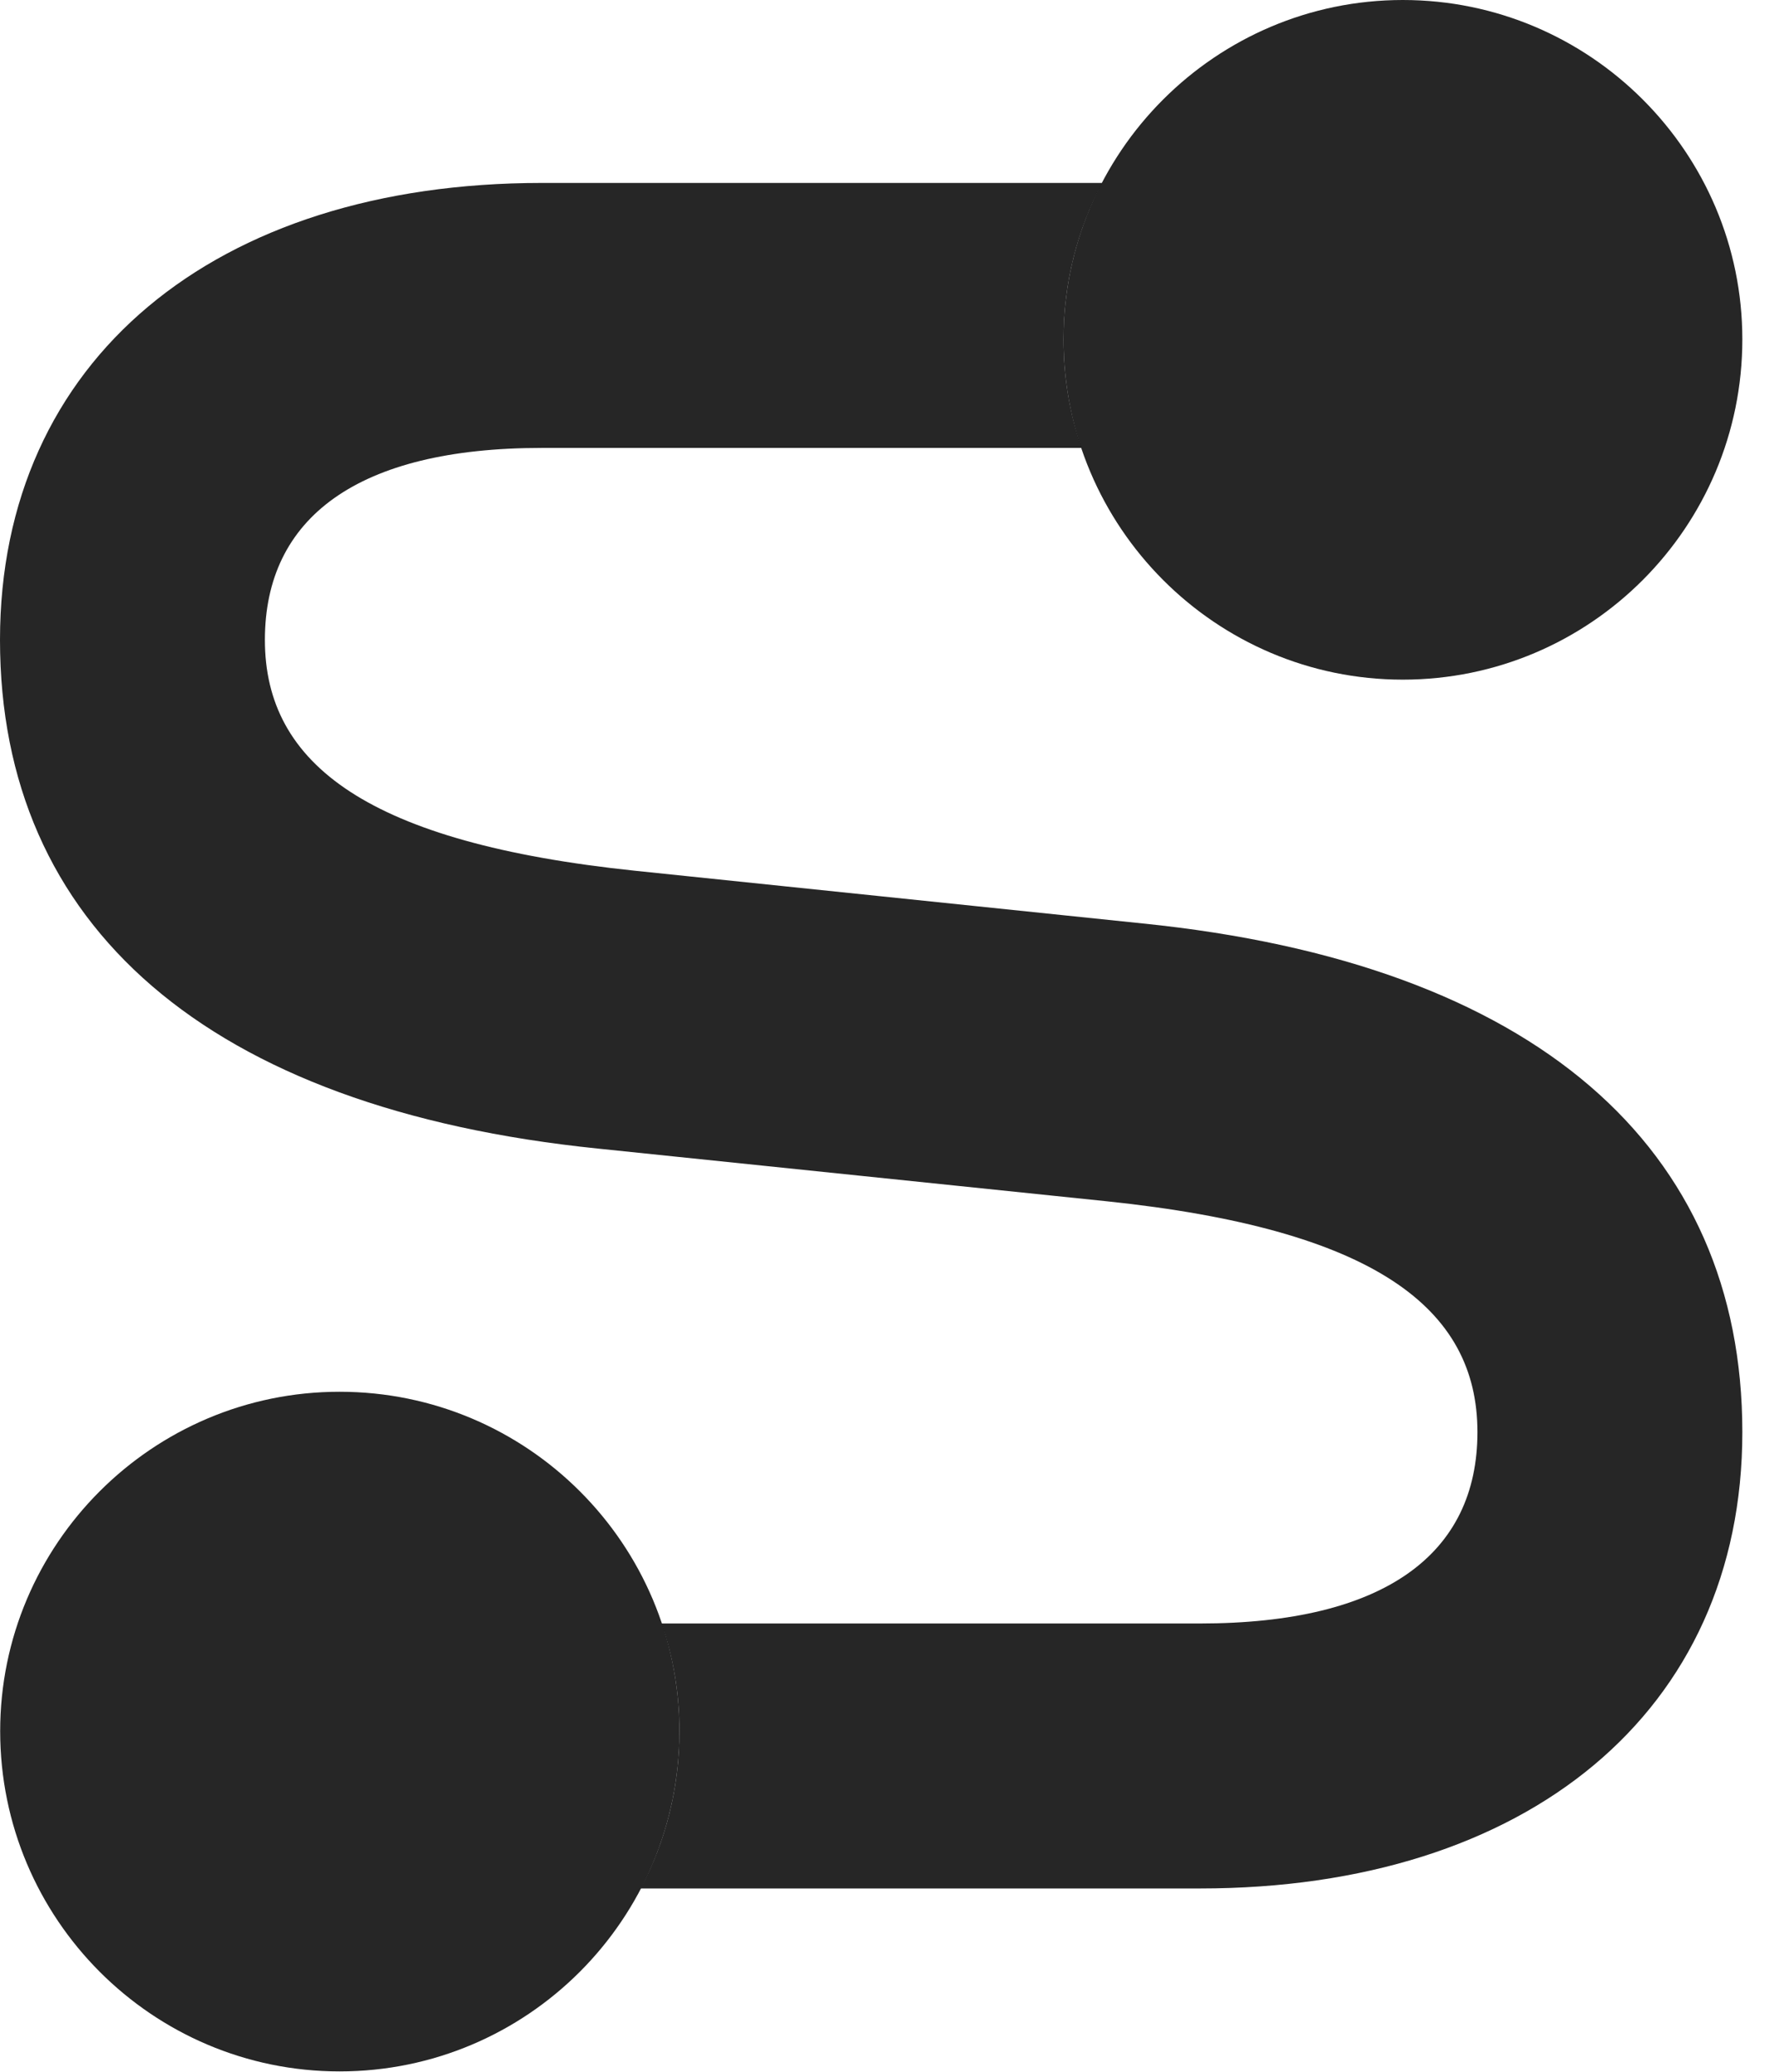 <?xml version="1.0" encoding="UTF-8"?>
<!--Generator: Apple Native CoreSVG 326-->
<!DOCTYPE svg PUBLIC "-//W3C//DTD SVG 1.1//EN" "http://www.w3.org/Graphics/SVG/1.1/DTD/svg11.dtd">
<svg version="1.1" xmlns="http://www.w3.org/2000/svg" xmlns:xlink="http://www.w3.org/1999/xlink"
       viewBox="0 0 20.225 23.615">
       <g>
              <rect height="23.615" opacity="0" width="20.225" x="0" y="0" />
              <path d="M12.125 3.868C12.125 4.301 12.196 4.717 12.33 5.105L6.176 5.105C4.076 5.105 3.02 5.901 3.02 7.293C3.02 8.715 4.203 9.606 7.24 9.924L13.03 10.525C17.505 10.98 19.864 13.077 19.864 16.322C19.864 19.509 17.409 21.523 13.68 21.523L7.305 21.523C7.588 20.988 7.746 20.377 7.746 19.73C7.746 19.301 7.676 18.888 7.543 18.503L13.68 18.503C15.78 18.503 16.844 17.714 16.844 16.322C16.844 14.901 15.658 14.009 12.617 13.691L6.822 13.091C2.349 12.635 0 10.539 0 7.293C0 4.106 2.447 2.085 6.176 2.085L12.565 2.085C12.283 2.618 12.125 3.225 12.125 3.868Z"
                     fill="currentColor" fill-opacity="0.85" />
              <path d="M3.871 23.608C6.012 23.608 7.746 21.871 7.746 19.73C7.746 17.599 6.012 15.862 3.871 15.862C1.737 15.862 0.002 17.599 0.002 19.73C0.002 21.871 1.737 23.608 3.871 23.608ZM15.993 7.746C18.129 7.746 19.864 6.009 19.864 3.868C19.864 1.737 18.129 0 15.993 0C13.862 0 12.125 1.737 12.125 3.868C12.125 6.009 13.862 7.746 15.993 7.746Z"
                     fill="currentColor" fill-opacity="0.85" />
       </g>
</svg>